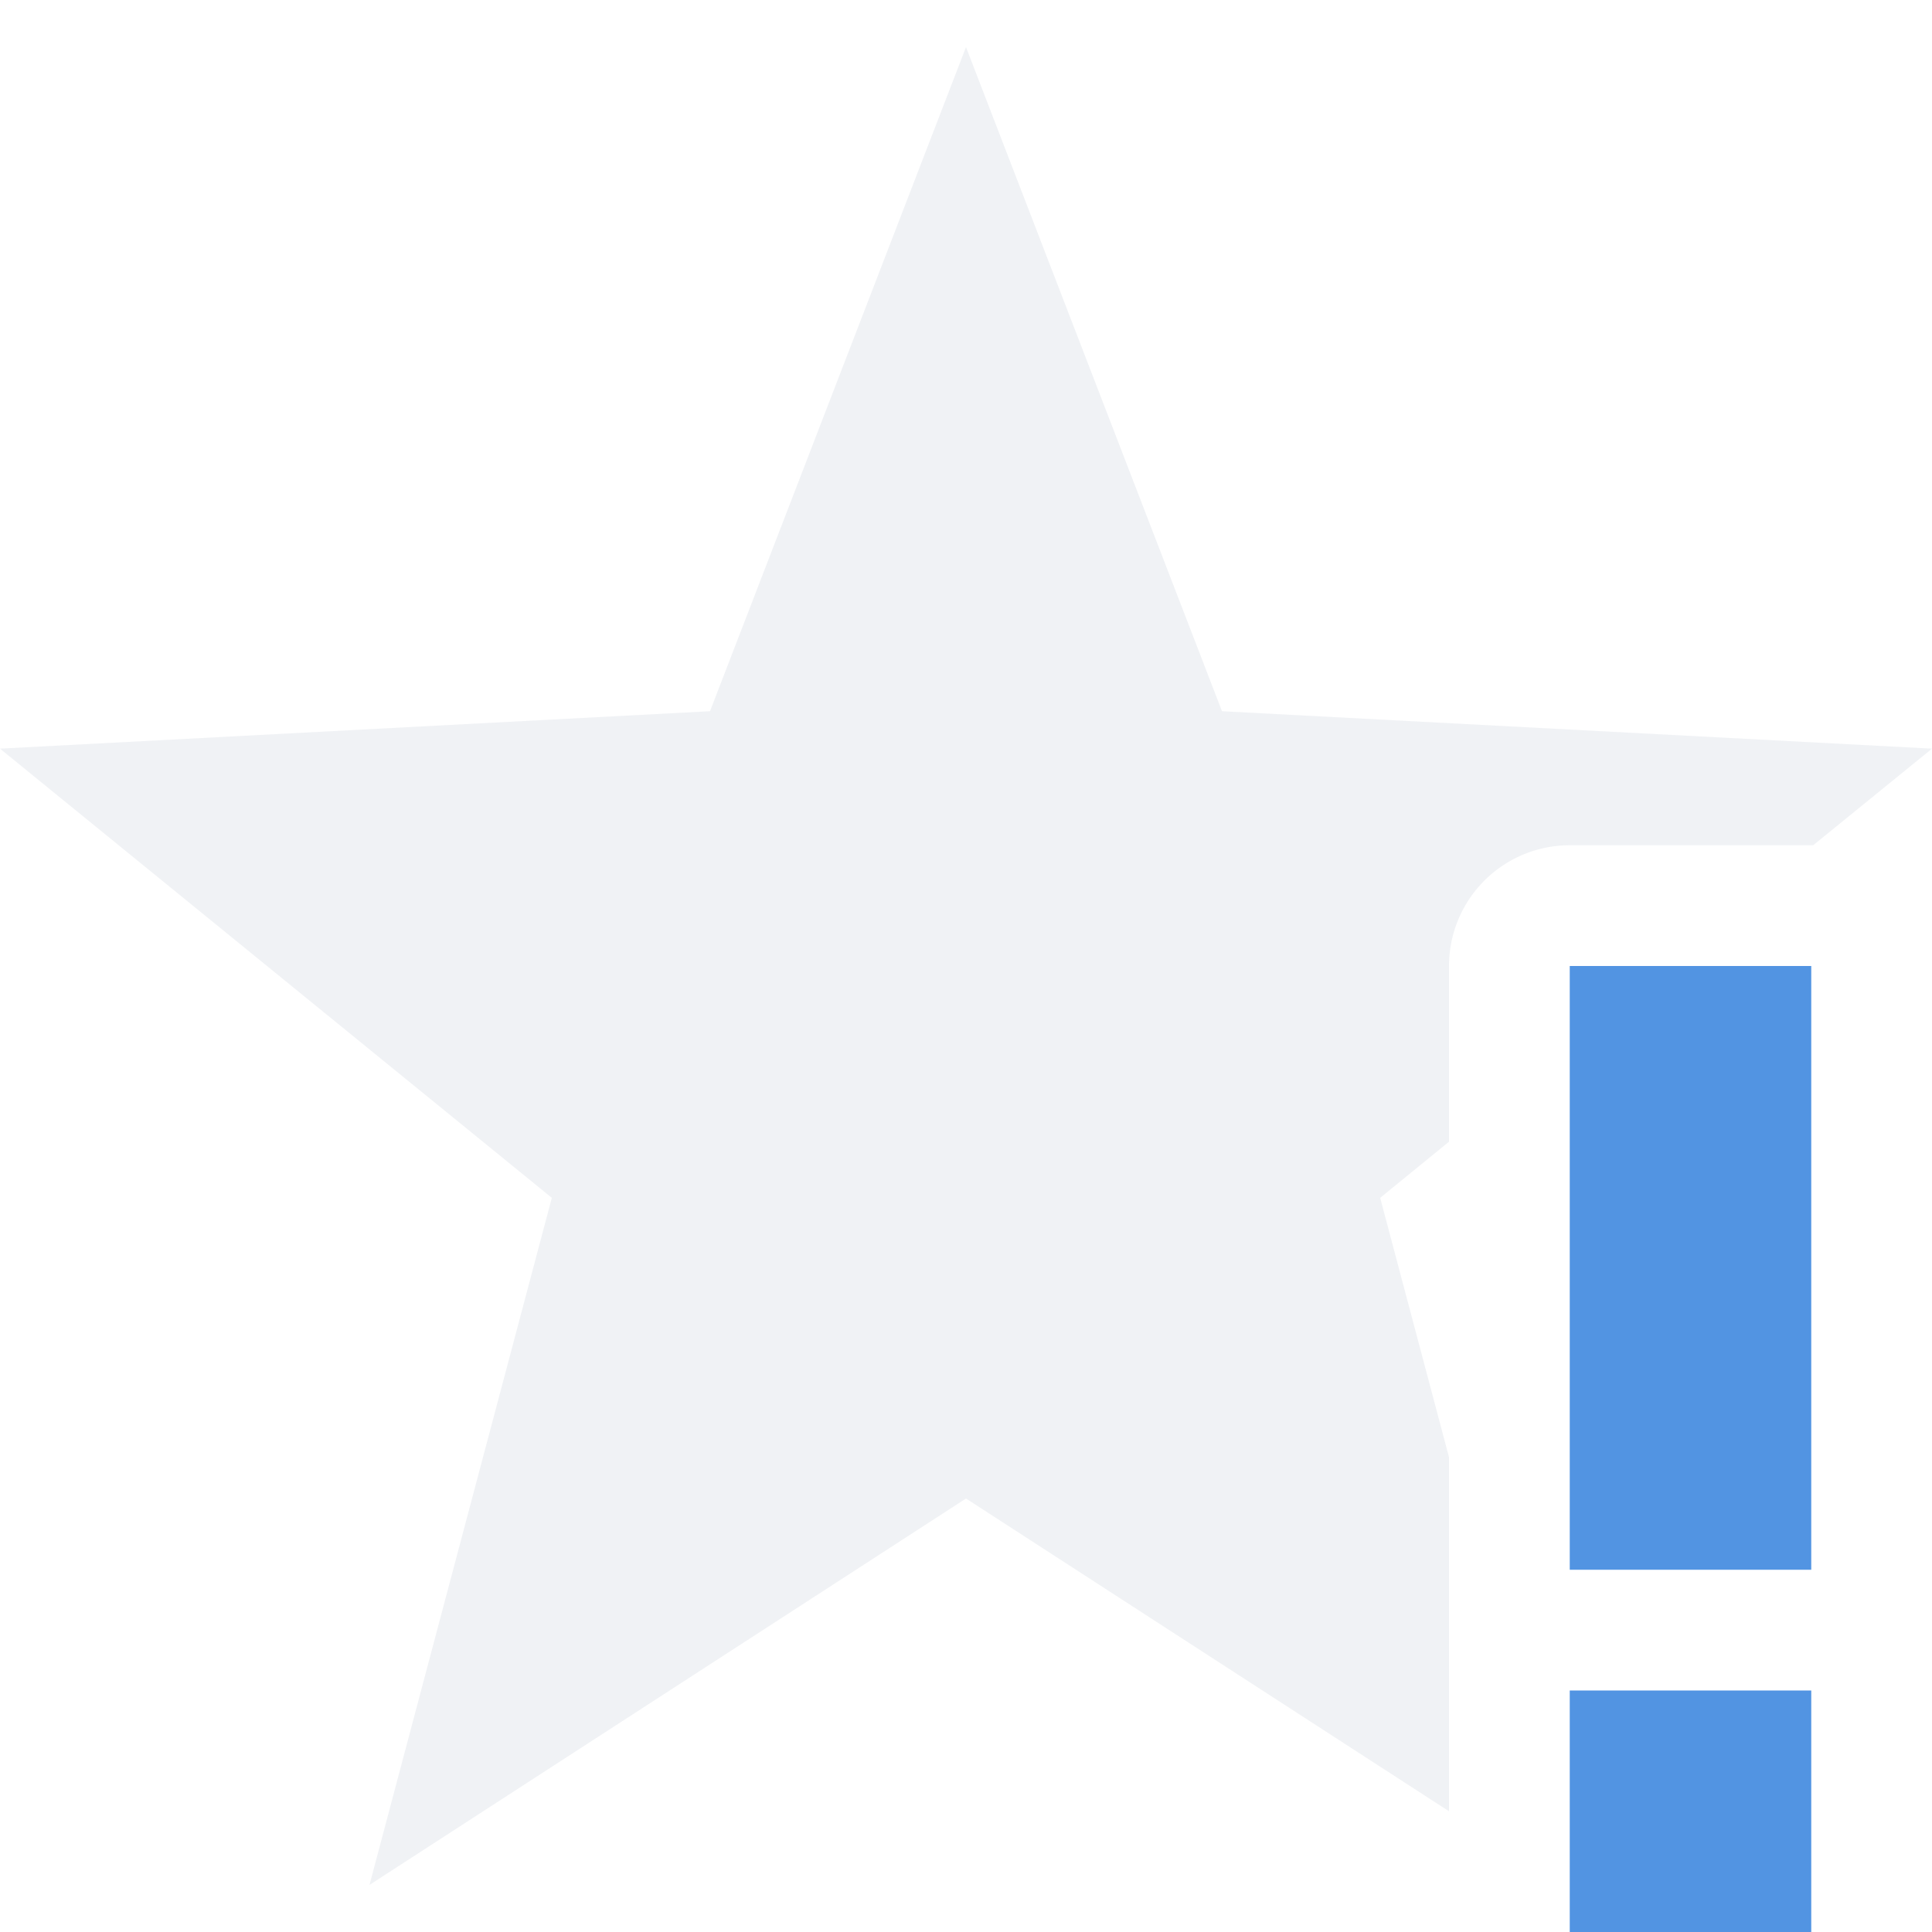 <svg width="16" height="16" version="1.1" xmlns="http://www.w3.org/2000/svg">
 <defs>
  <style id="current-color-scheme" type="text/css"/>
 </defs>
 <path d="M8 .39l-2.12 5.5L0 6.2l4.57 3.72-1.51 5.69L8 12.41 12 15v-2.932l-.57-2.148.57-.465V8a1 1 0 0 1 1-1h2a1 1 0 0 1 .016 0L16 6.2l-5.88-.31z" fill="#d3dae3" opacity=".35"/>
 <path class="warning" d="M13 8v5h2V8zm0 6v2h2v-2z" fill="#5294e2"/>
</svg>
